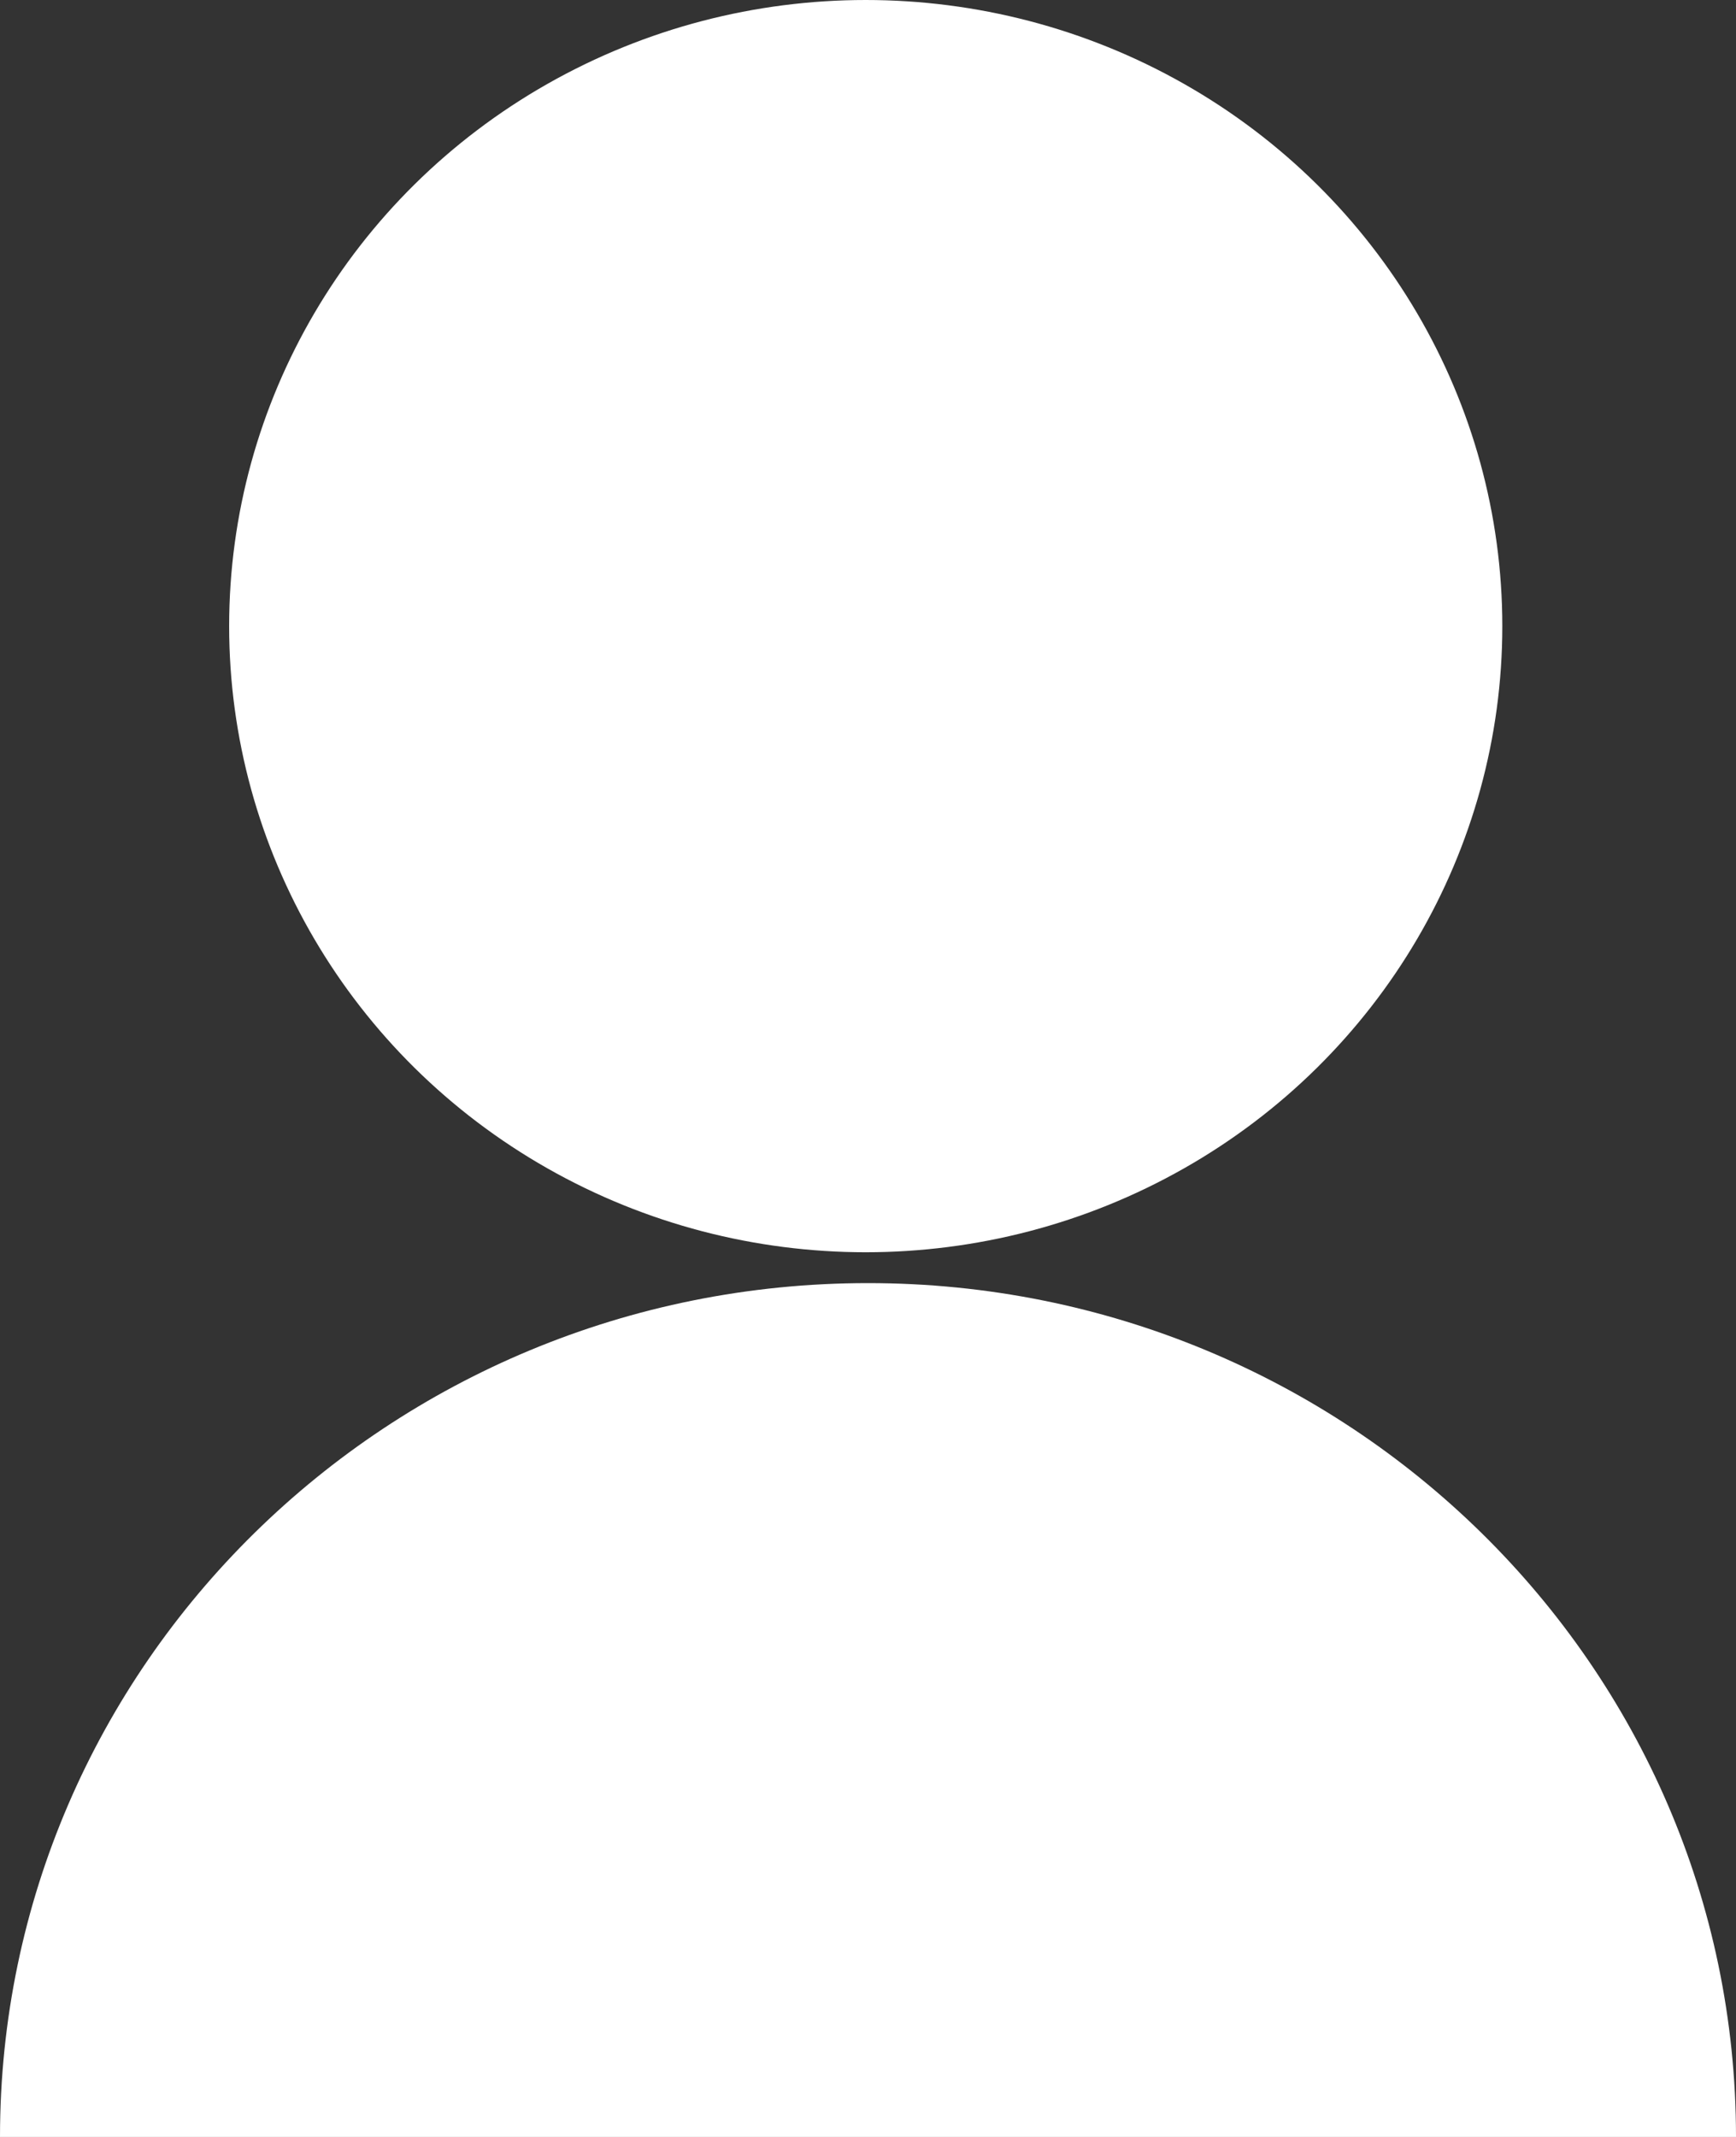 <svg width="13" height="16" viewBox="0 0 13 16" fill="none" xmlns="http://www.w3.org/2000/svg">
<rect x="0" y="0" width="13" height="16" fill="#333333" stroke="none"/>
<ellipse cx="6.483" cy="4.688" rx="4.767" ry="4.688" fill="white"/>
<path d="M13 16C13 16 10.09 16 6.5 16C2.91 16 -8.10555e-06 16 -8.10555e-06 16C-8.10555e-06 12.47 2.91 9.607 6.5 9.607C10.09 9.607 13 12.47 13 16Z" fill="white"/>
</svg>

